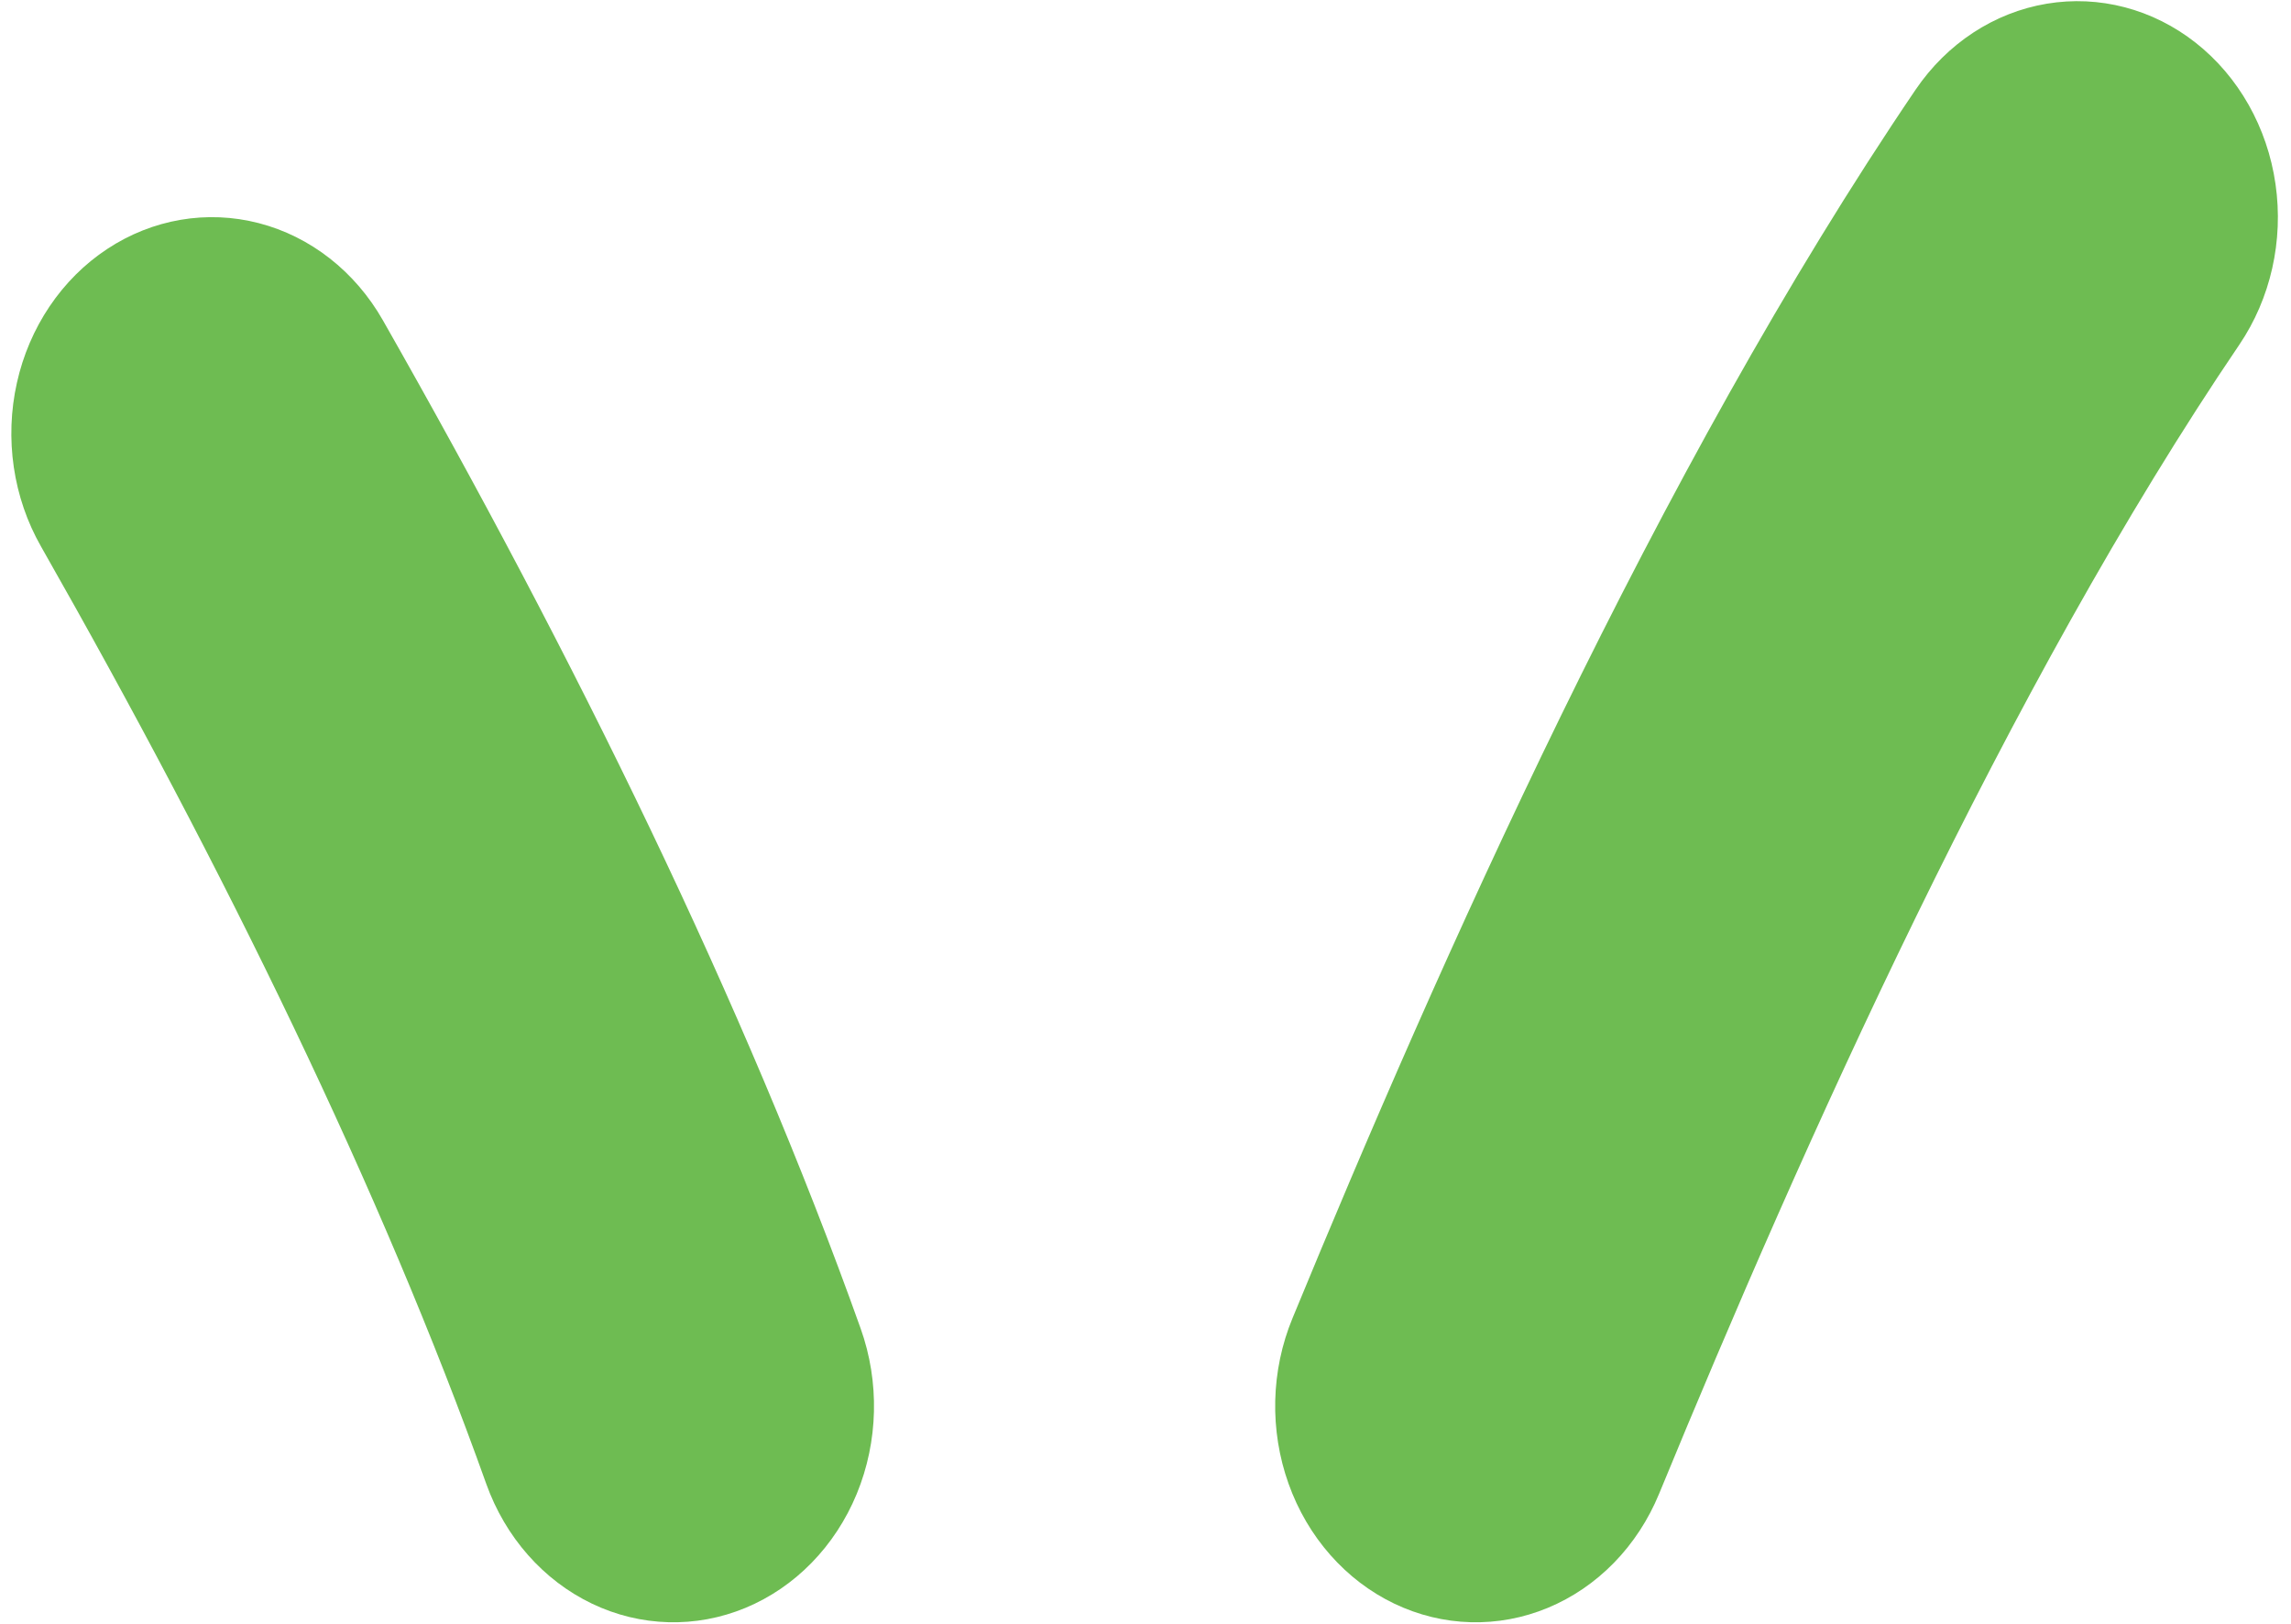 <svg width="134" height="95" viewBox="0 0 134 95" fill="none" xmlns="http://www.w3.org/2000/svg">
<path fill-rule="evenodd" clip-rule="evenodd" d="M6.268 14.563C4.953 15.431 3.81 16.569 2.904 17.913C1.998 19.257 1.346 20.78 0.987 22.396C0.627 24.012 0.567 25.688 0.808 27.328C1.05 28.969 1.59 30.543 2.397 31.958C13.177 50.896 22.338 69.695 28.438 86.774C29.555 89.904 31.78 92.427 34.623 93.789C37.467 95.151 40.696 95.24 43.6 94.037C46.504 92.833 48.846 90.435 50.11 87.371C51.373 84.307 51.456 80.827 50.339 77.697C43.559 58.683 33.611 38.444 22.397 18.735C20.771 15.877 18.159 13.832 15.134 13.049C12.109 12.267 8.92 12.812 6.268 14.563ZM128.429 2.503C130.939 4.481 132.617 7.453 133.094 10.765C133.572 14.077 132.809 17.457 130.975 20.163C117.402 40.176 105.449 66.939 97.038 87.368C96.413 88.885 95.516 90.255 94.4 91.399C93.283 92.543 91.968 93.439 90.53 94.035C89.093 94.632 87.56 94.917 86.019 94.875C84.479 94.833 82.962 94.464 81.554 93.79C80.146 93.116 78.875 92.15 77.814 90.946C76.752 89.743 75.921 88.326 75.368 86.776C74.814 85.227 74.549 83.575 74.588 81.915C74.627 80.255 74.969 78.62 75.595 77.103C84.088 56.496 96.874 27.597 112.042 5.246C113.878 2.541 116.635 0.733 119.708 0.218C122.781 -0.296 125.918 0.525 128.429 2.503Z" fill="#6EBC52"/>
</svg>
